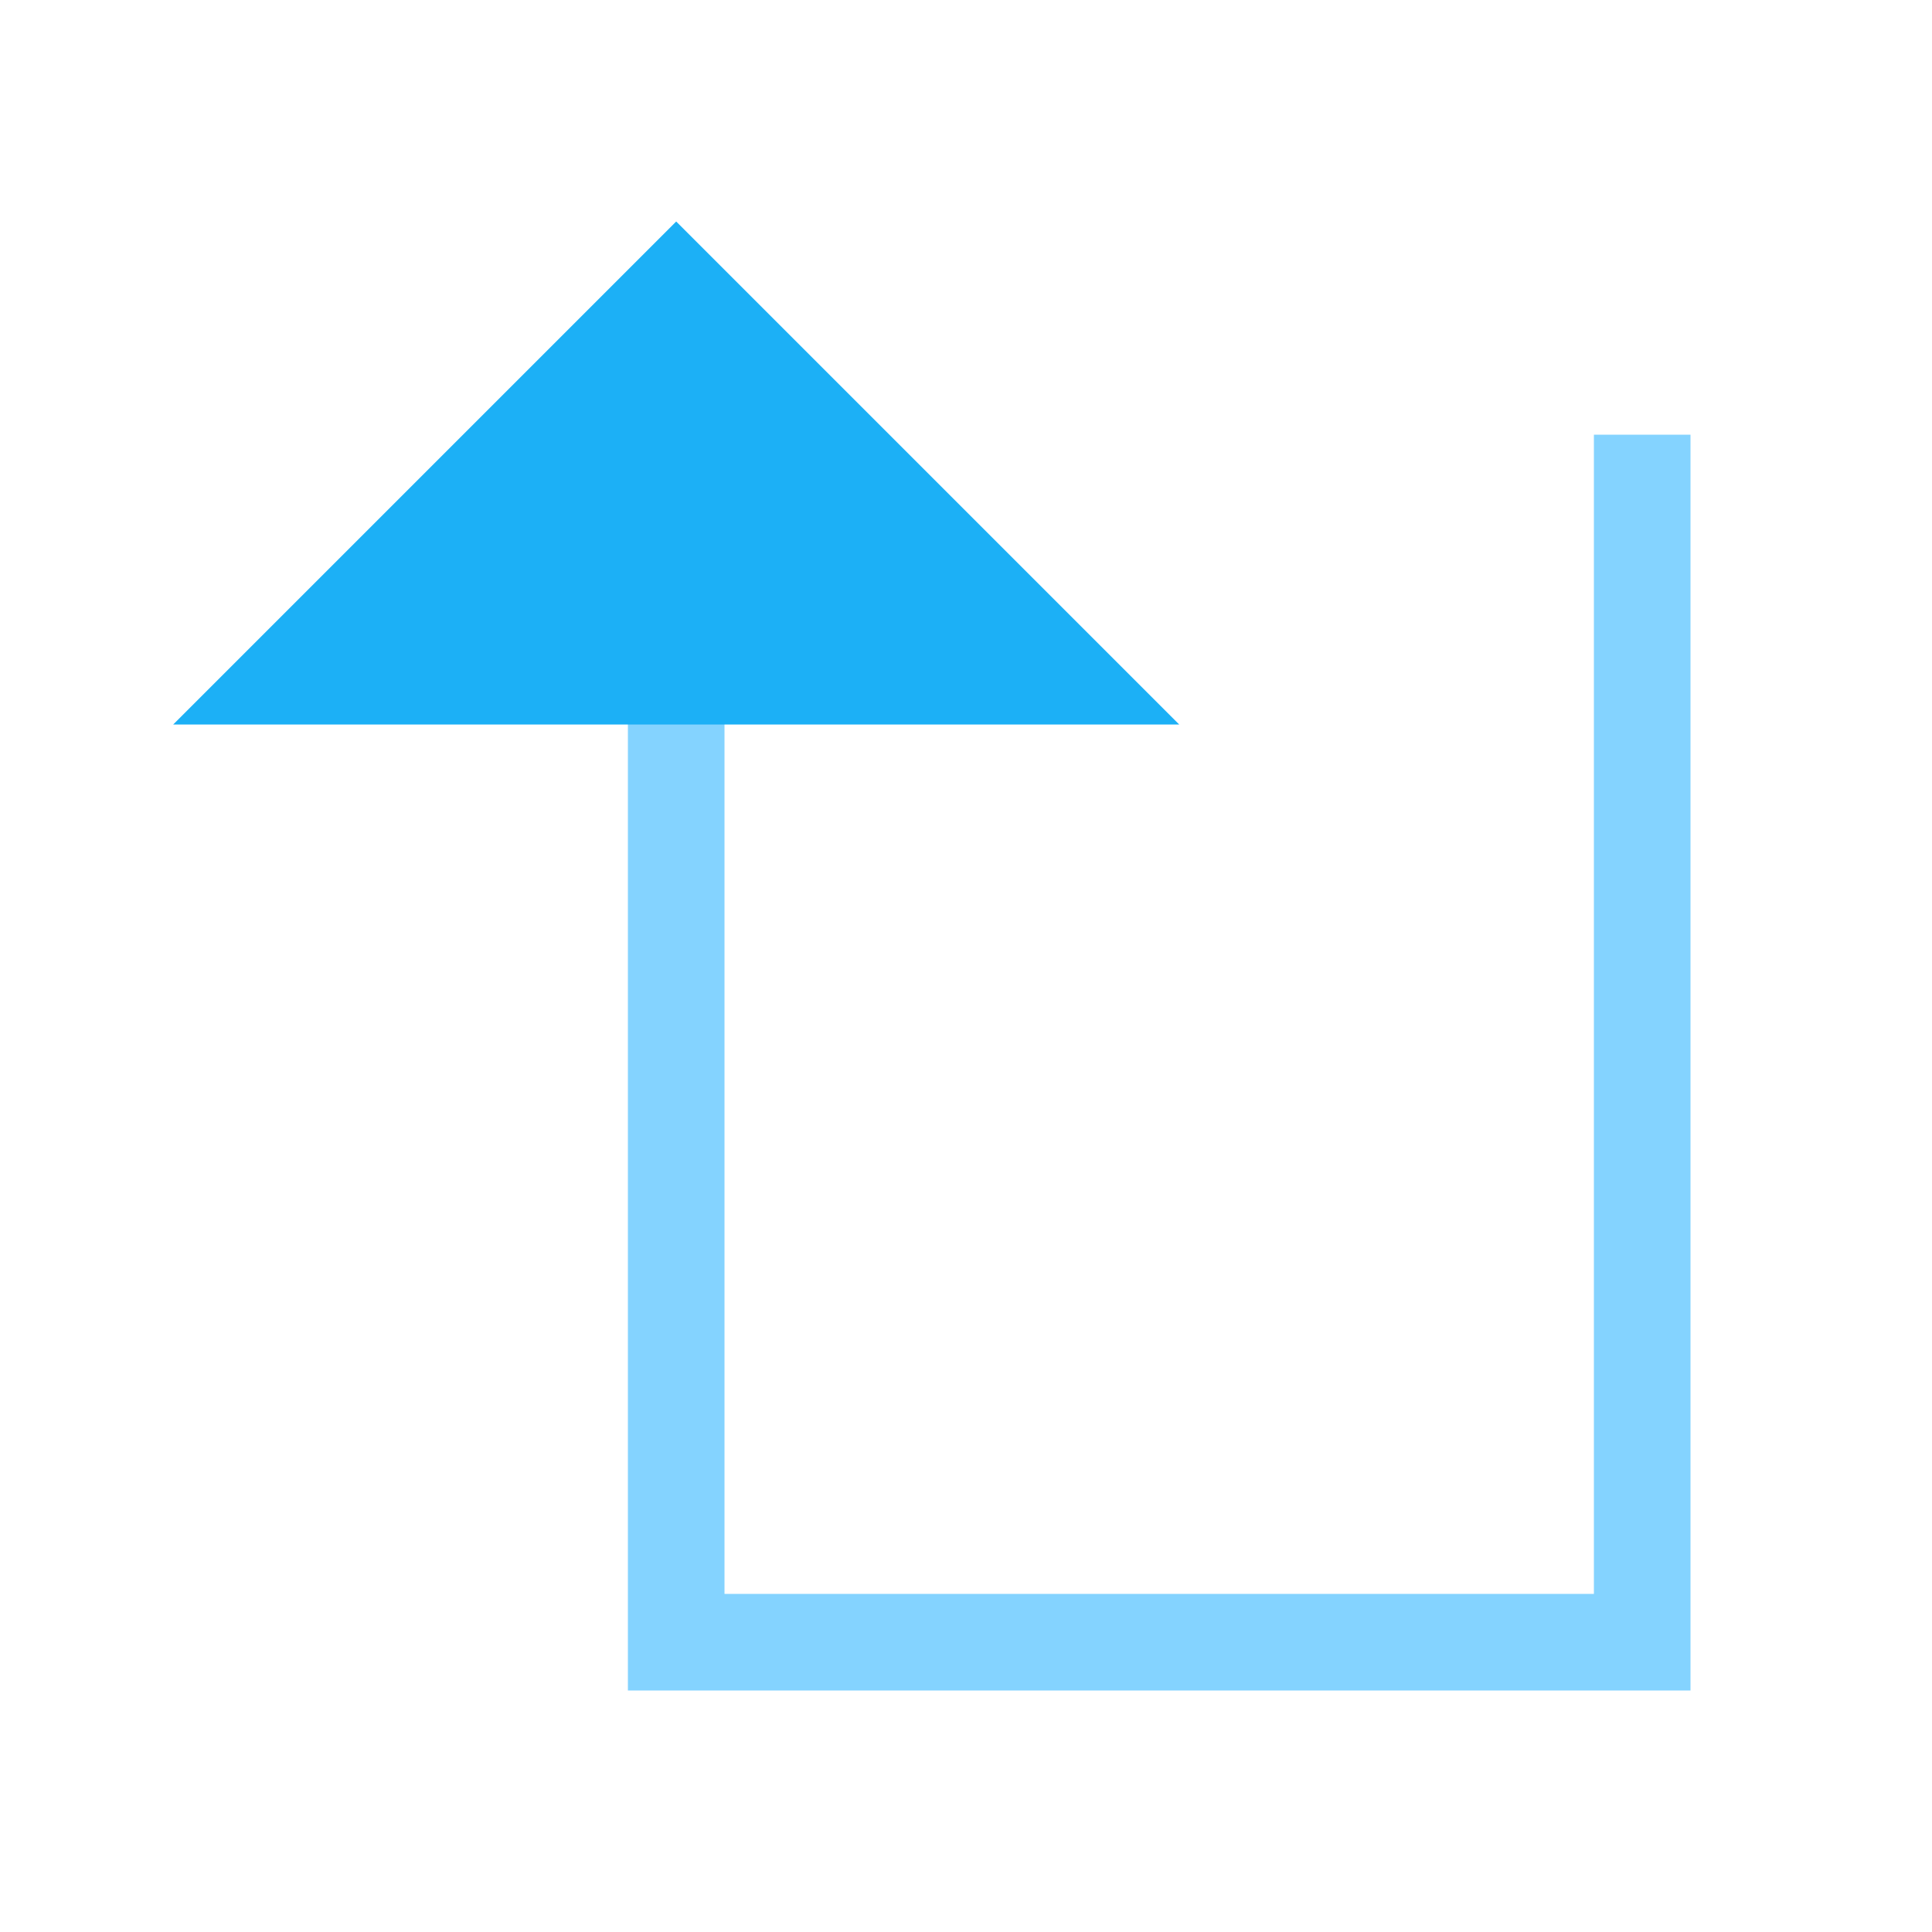 <svg viewBox="0 0 80 80" fill="none">
  <path d="M30 28L30 26L26 26L26 28L30 28ZM28 68L26 68L26 70L28 70L28 68ZM68 68L68 70L70 70L70 68L68 68ZM68 26L66 26L68 26ZM70 20L70 18L66 18L66 20L70 20ZM26 28L26 68L30 68L30 28L26 28ZM28 70L68 70L68 66L28 66L28 70ZM70 68L70 40L66 40L66 68L70 68ZM70 40L70 26L66 26L66 40L70 40ZM70 26L70 20L66 20L66 26L70 26Z" fill="#84D3FF" class="fill-blue" />
  <path d="M44 28L12 28L16 24L28 12L40 24L44 28Z" fill="#1CB0F6" stroke="#1CB0F6" stroke-width="4" stroke-linecap="square" class="fill-blue stroke-blue" />
</svg>
